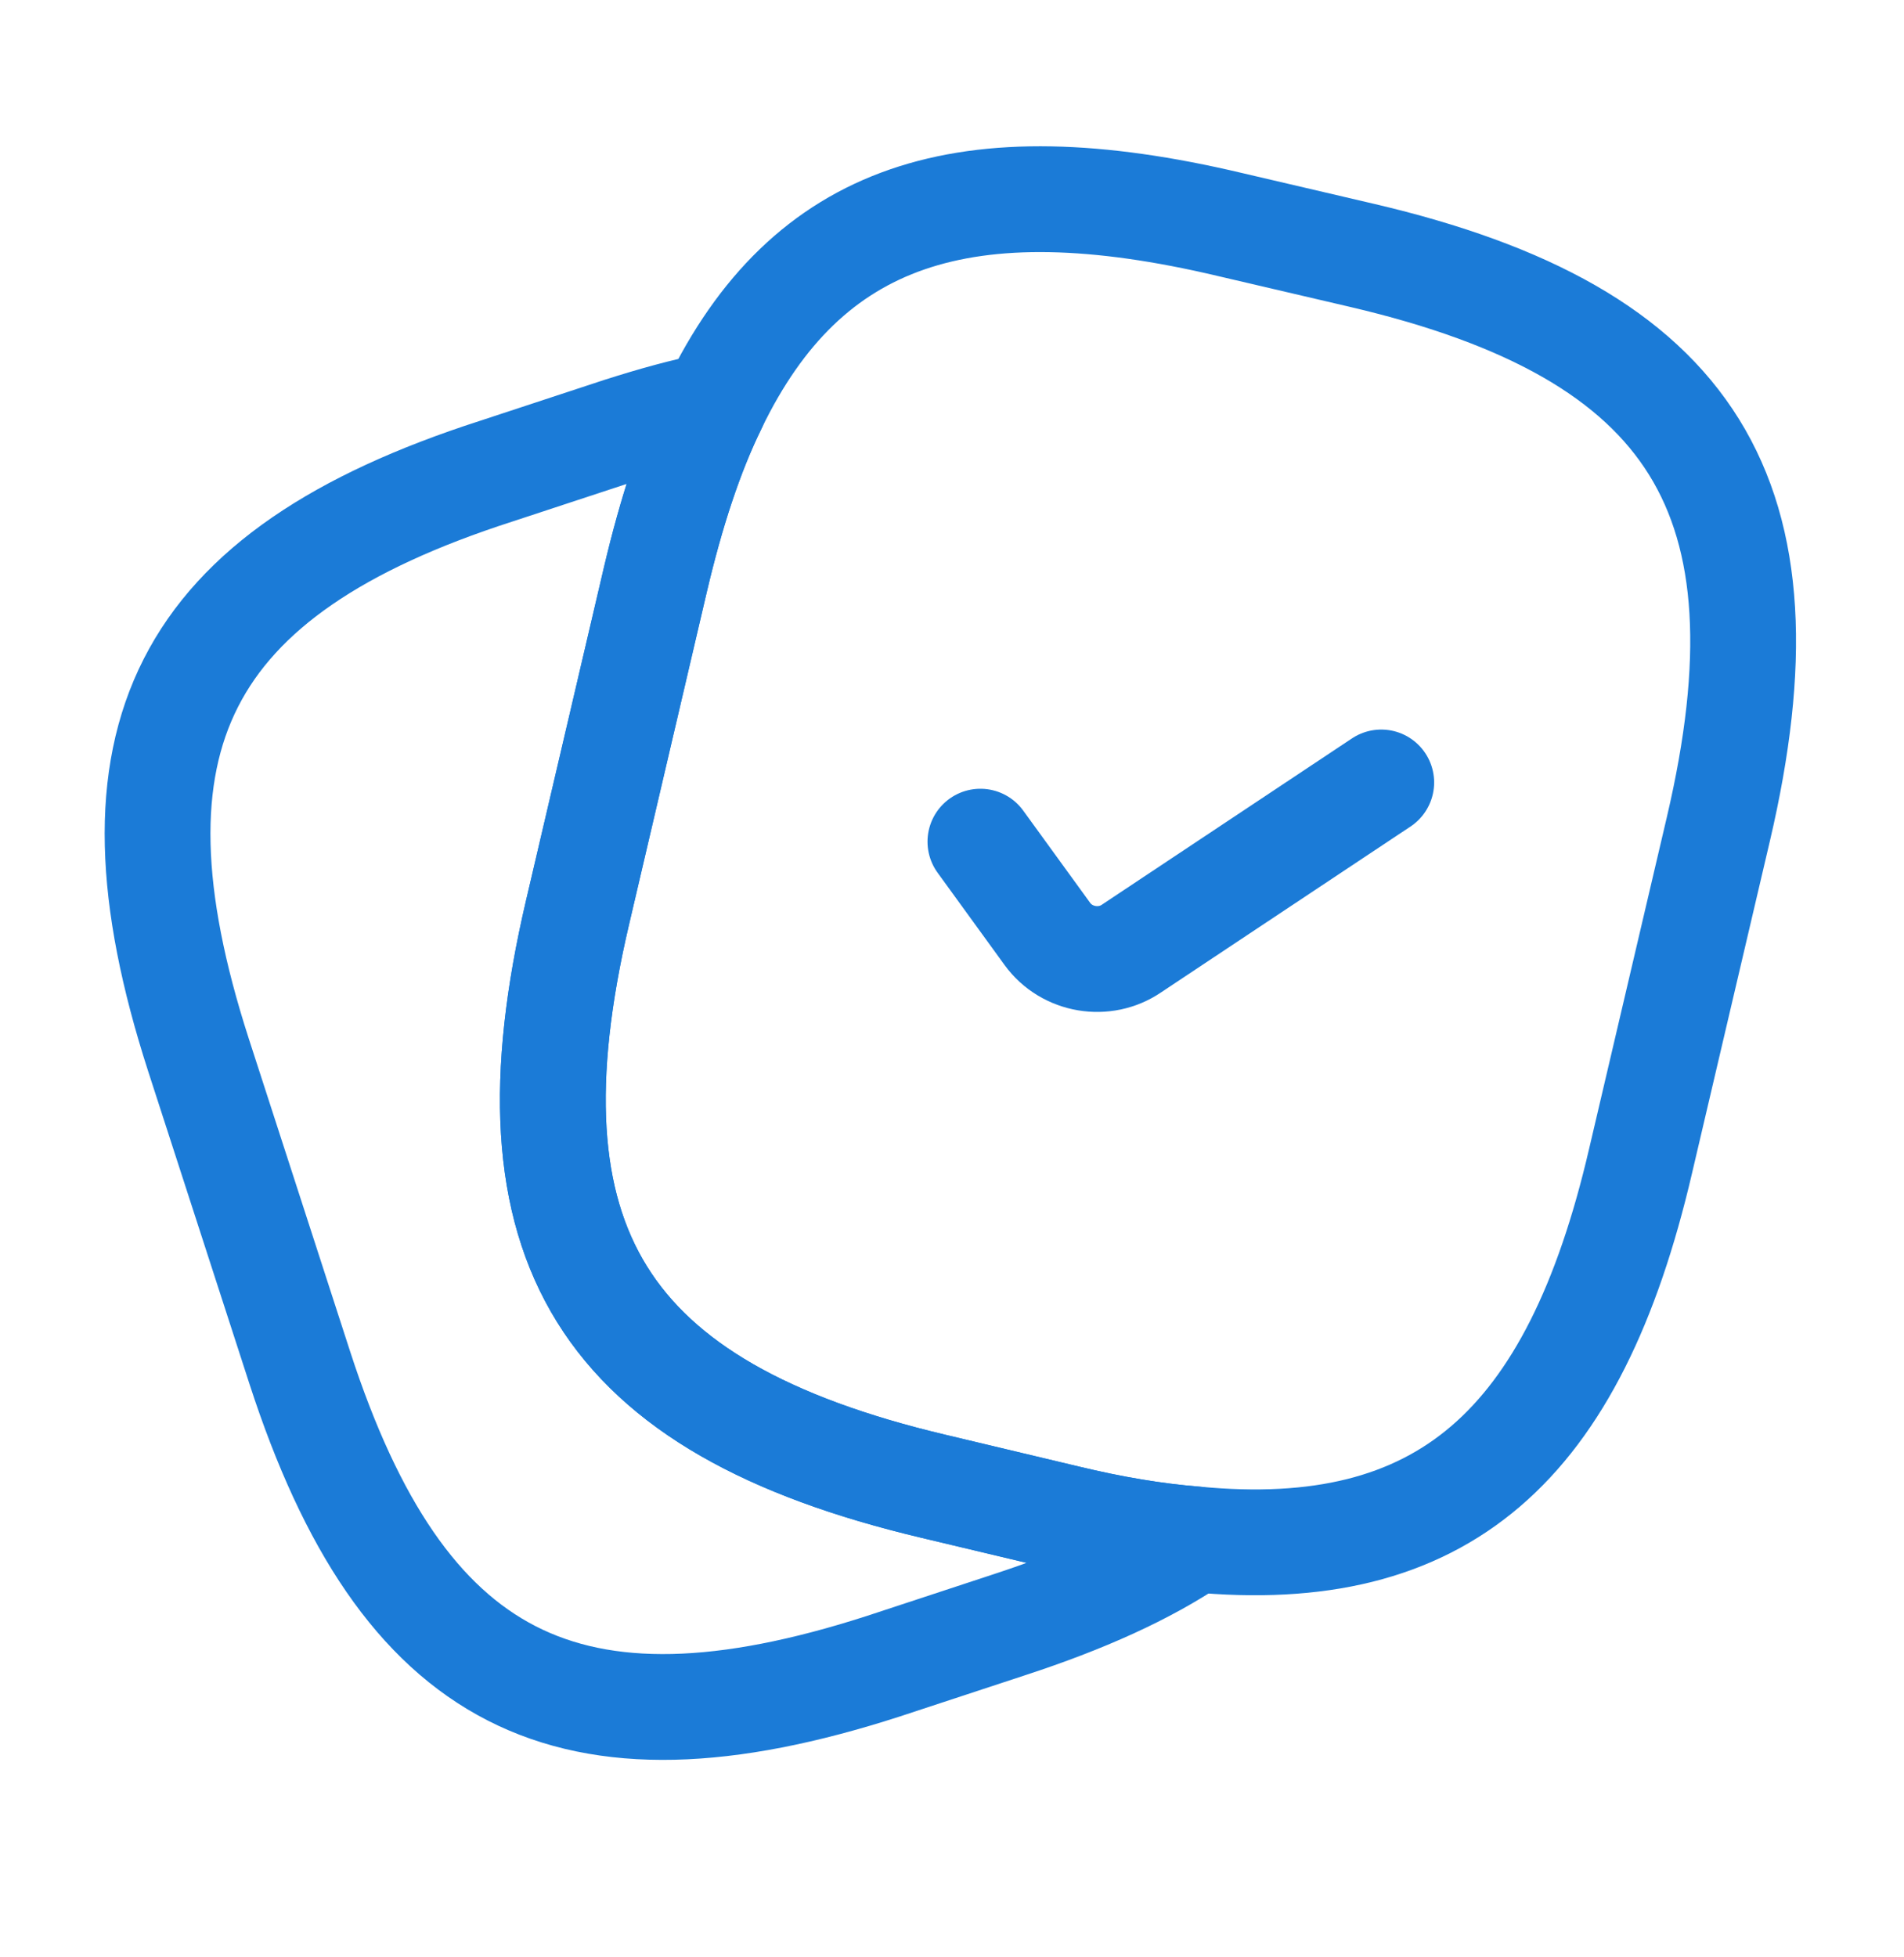 <svg width="36" height="37" viewBox="0 0 36 37" fill="none" xmlns="http://www.w3.org/2000/svg">
<path d="M32.49 15.673L31.02 21.943C29.76 27.358 27.27 29.548 22.59 29.098C21.84 29.038 21.03 28.903 20.16 28.693L17.64 28.093C11.385 26.608 9.45 23.518 10.92 17.248L12.39 10.963C12.69 9.688 13.05 8.578 13.5 7.663C15.255 4.033 18.24 3.058 23.25 4.243L25.755 4.828C32.04 6.298 33.96 9.403 32.49 15.673Z" stroke="#1B7BD7" stroke-width="2" stroke-linecap="round" stroke-linejoin="round"/>
<path d="M22.59 29.099C21.66 29.729 20.49 30.254 19.065 30.719L16.695 31.499C10.74 33.419 7.605 31.814 5.67 25.859L3.75 19.934C1.83 13.979 3.42 10.829 9.375 8.909L11.745 8.129C12.36 7.934 12.945 7.769 13.5 7.664C13.05 8.579 12.69 9.689 12.39 10.964L10.92 17.249C9.45 23.519 11.385 26.609 17.64 28.094L20.16 28.694C21.03 28.904 21.84 29.039 22.59 29.099Z" stroke="#1B7BD7" stroke-width="2" stroke-linecap="round" stroke-linejoin="round"/>
<path d="M18.537 15.91L19.802 17.653C20.171 18.162 20.889 18.276 21.394 17.93L26.116 14.791" stroke="#1B7BD7" stroke-width="2" stroke-linecap="round" stroke-linejoin="round"/>
</svg>
